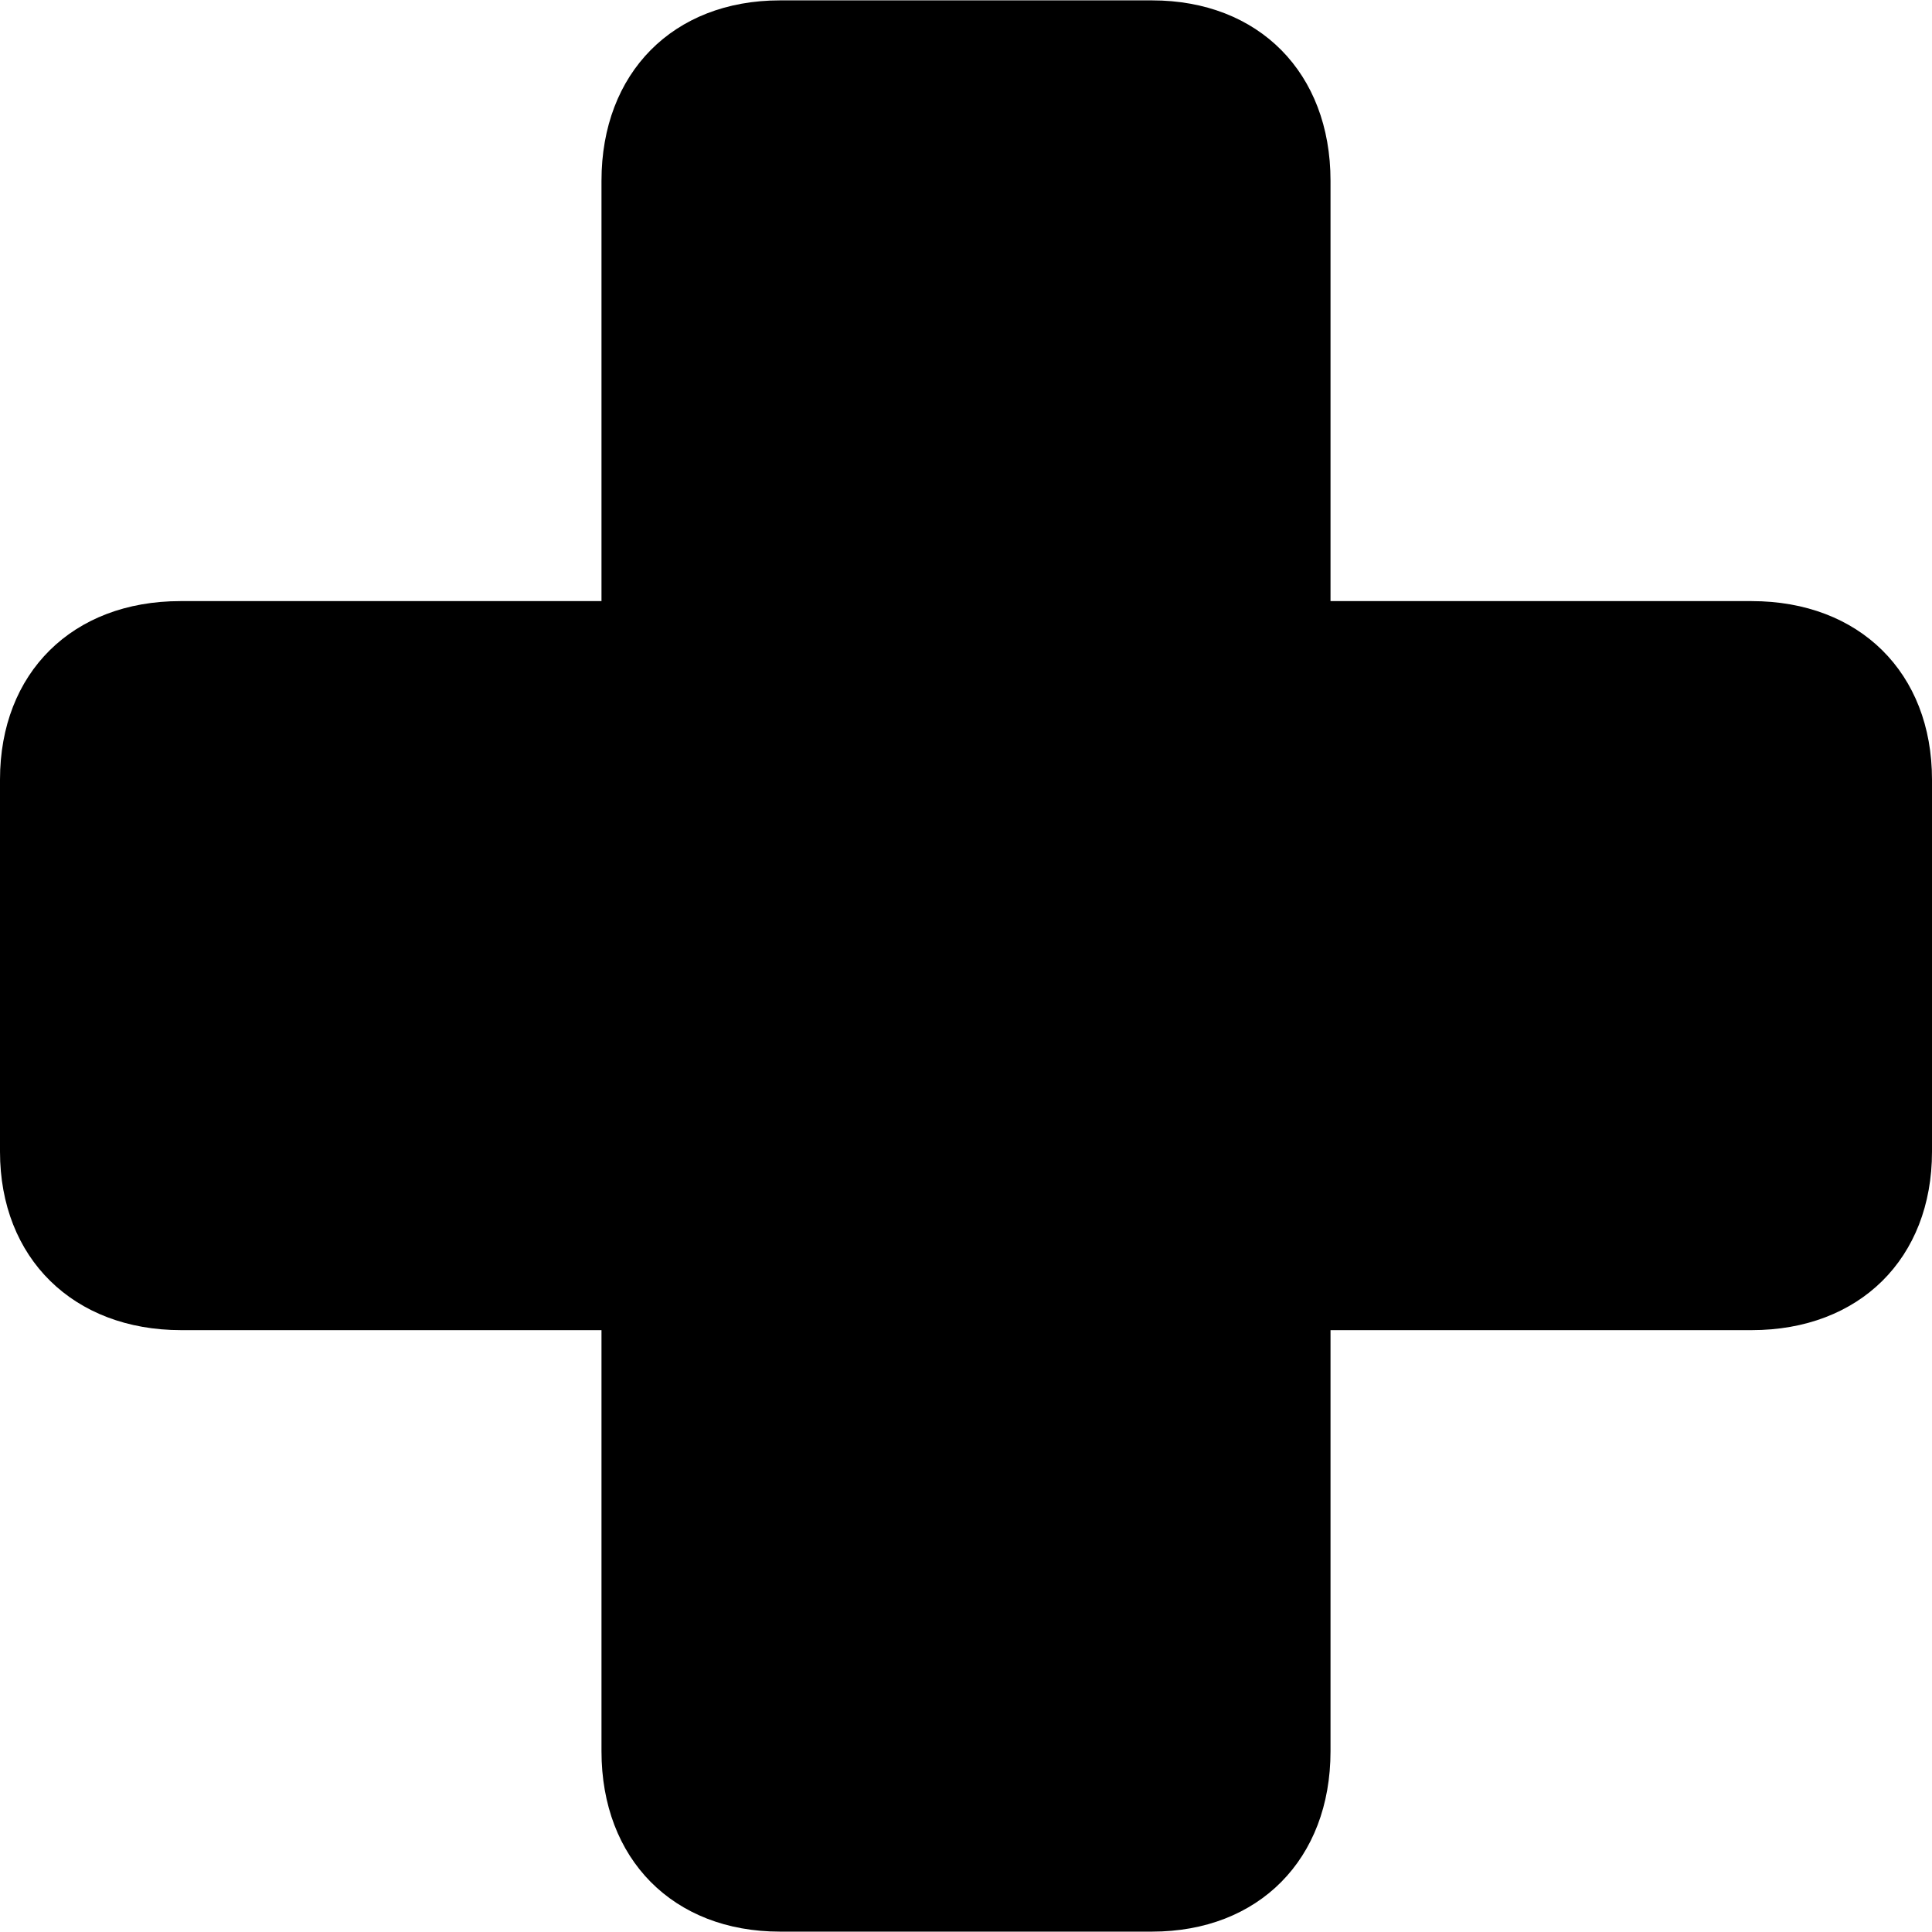 <?xml version="1.0" ?><!-- Generator: Adobe Illustrator 25.0.0, SVG Export Plug-In . SVG Version: 6.00 Build 0)  --><svg xmlns="http://www.w3.org/2000/svg" xmlns:xlink="http://www.w3.org/1999/xlink" version="1.1" id="Layer_1" x="0px" y="0px" viewBox="0 0 512 512" style="enable-background:new 0 0 512 512;" xml:space="preserve">
<path d="M0,305.2c0,28.3,19.5,47.3,48,47.3h111.4v111.6c0,28.6,19,47.8,47.3,47.8h98.6c28.3,0,47.3-19.2,47.3-47.8V352.5h111.6  c28.6,0,47.8-19,47.8-47.3v-98.6c0-28.3-19.2-47.3-47.8-47.3H352.6V47.9c0-28.6-19-47.8-47.3-47.8h-98.6  c-28.3,0-47.3,19.2-47.3,47.8v111.4H47.8c-28.6,0-47.8,19-47.8,47.3V305.2z"/>
</svg>